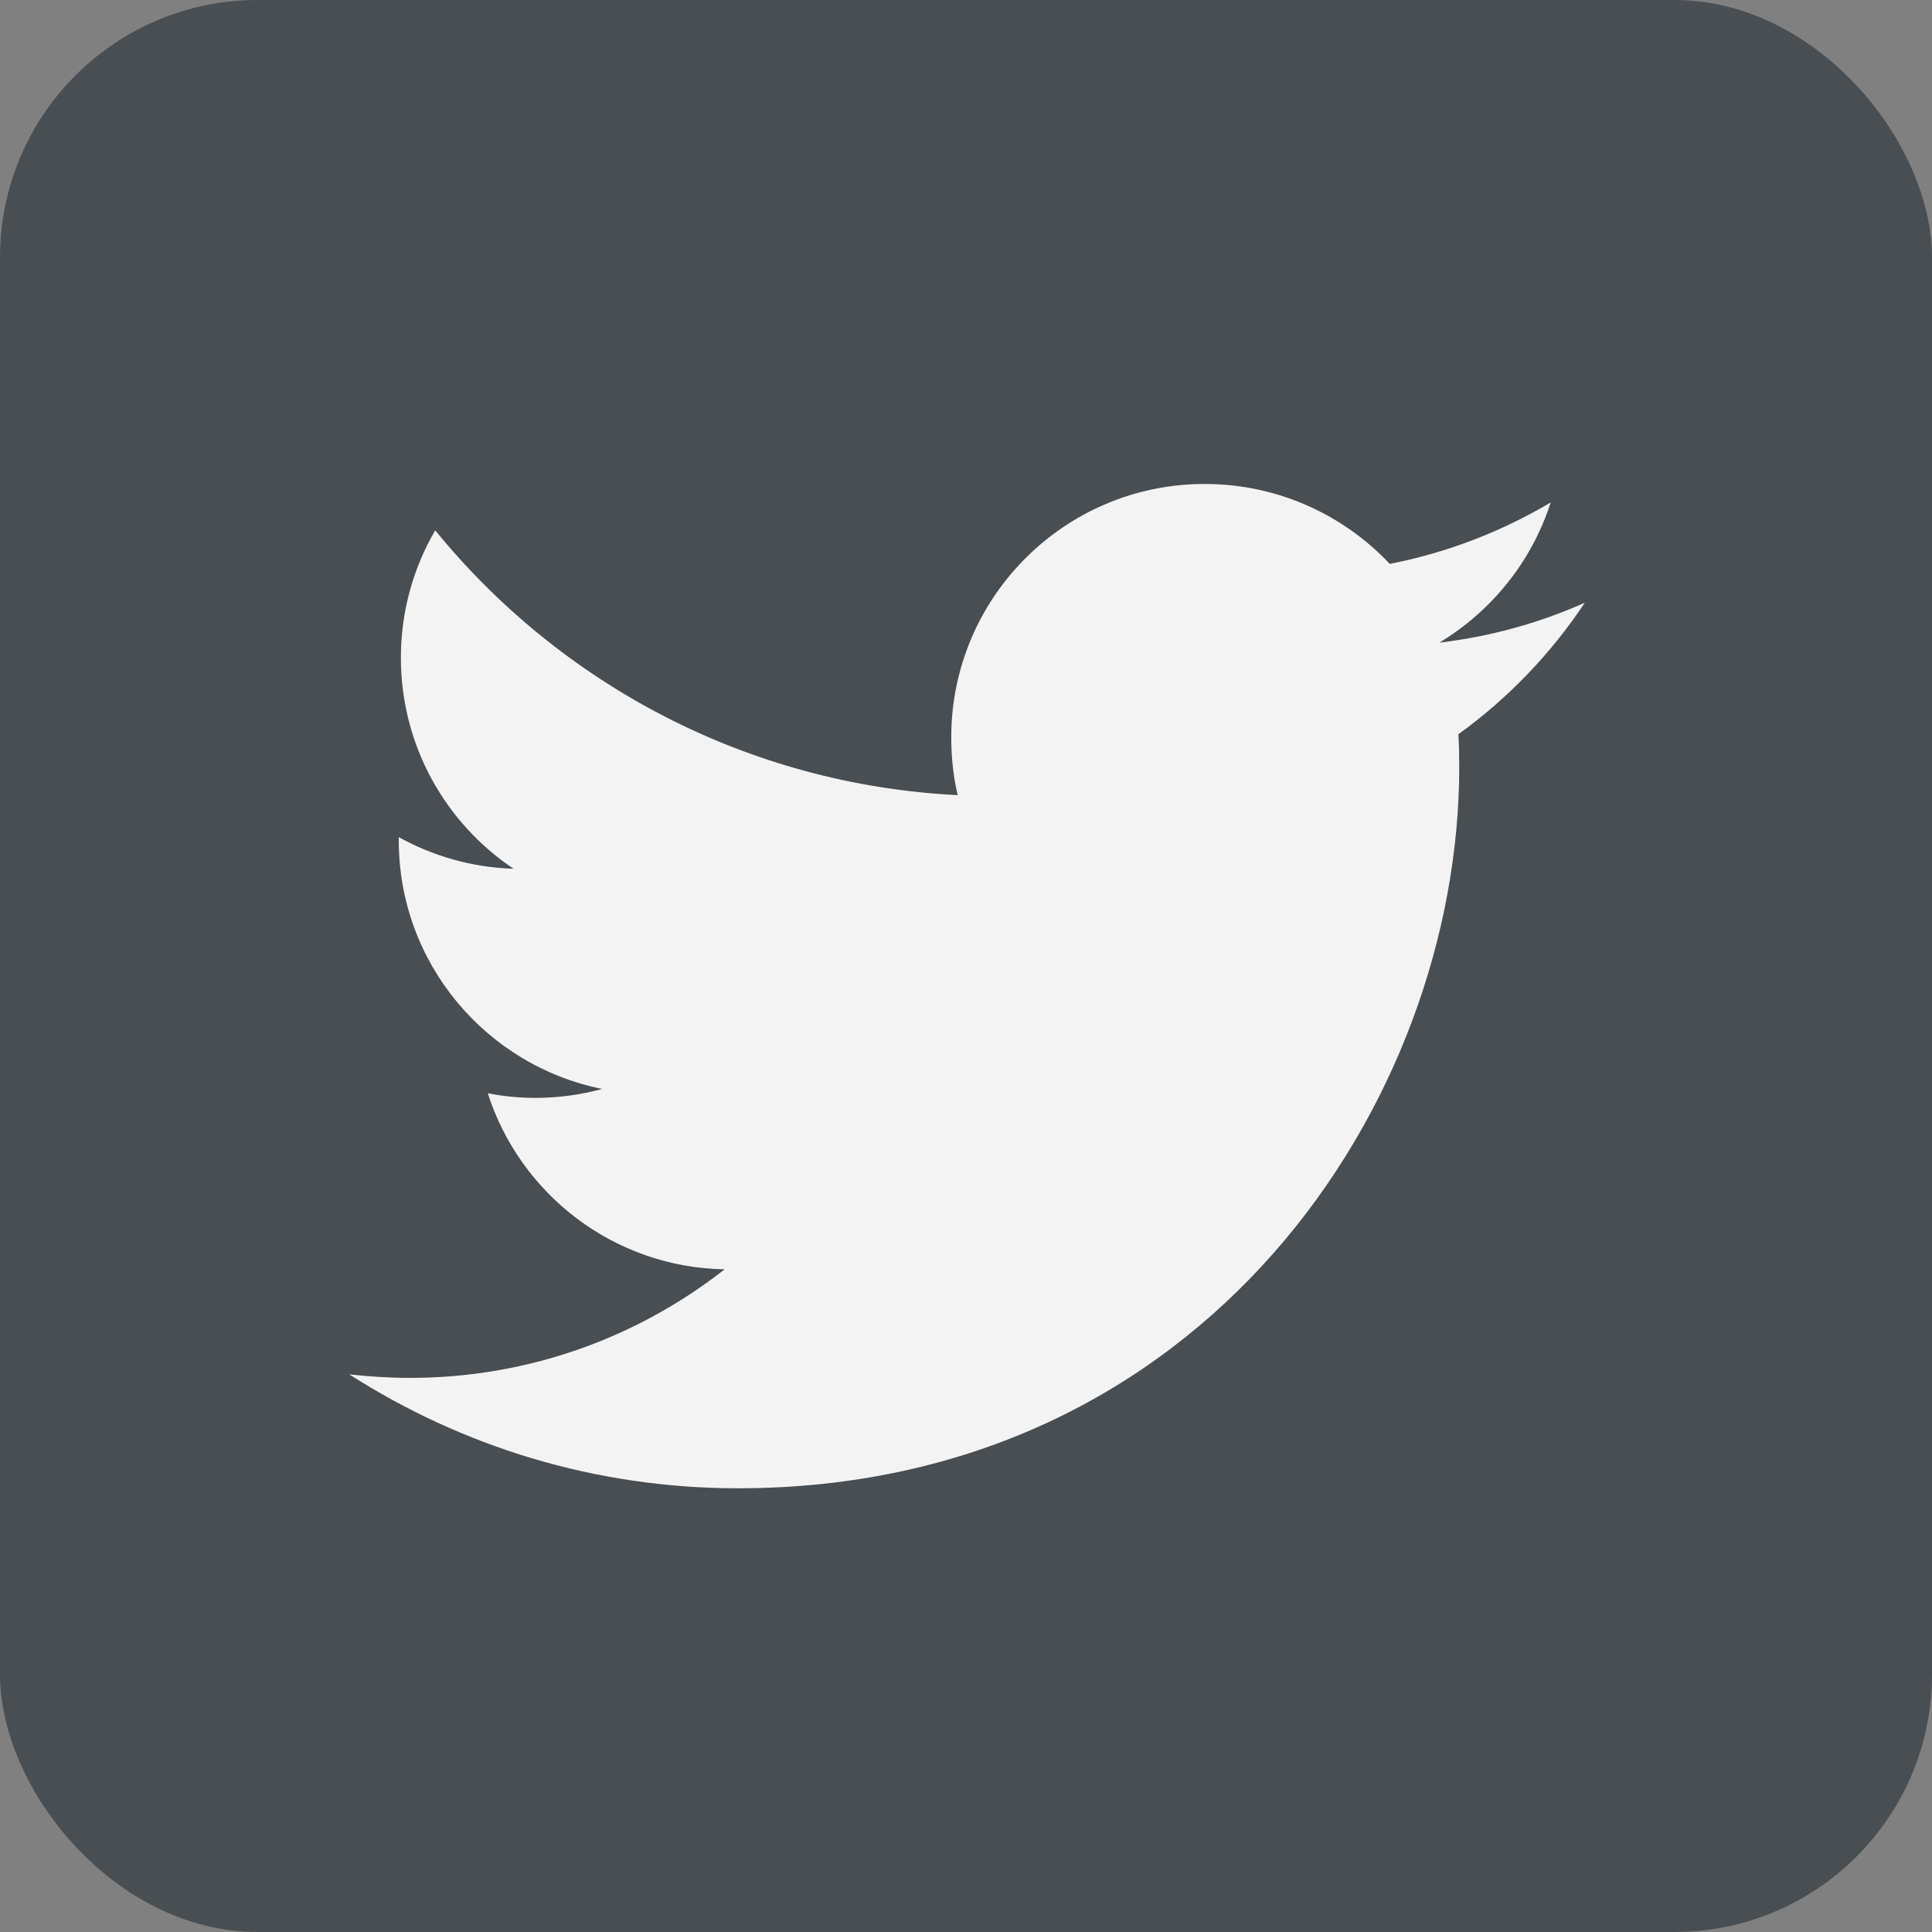 <?xml version="1.0" encoding="UTF-8" standalone="no"?>
<svg width="30px" height="30px" viewBox="0 0 30 30" version="1.1" xmlns="http://www.w3.org/2000/svg" xmlns:xlink="http://www.w3.org/1999/xlink" xmlns:sketch="http://www.bohemiancoding.com/sketch/ns">
    <rect x="0" y="0" width="30" height="30" fill="#808080" stroke="none"/>
    <!-- Generator: Sketch 3.0.4 (8054) - http://www.bohemiancoding.com/sketch -->
    <title>Rectangle 77 + twitter</title>
    <desc>Created with Sketch.</desc>
    <defs></defs>
    <g id="Patterns" stroke="none" stroke-width="1" fill="none" fill-rule="evenodd" sketch:type="MSPage">
        <g id="Desktop" sketch:type="MSArtboardGroup" transform="translate(-293, -6182)">
            <g id="Rectangle-77-+-twitter" sketch:type="MSLayerGroup" transform="translate(293, 6182)">
                <rect id="Rectangle-77" fill="#494E52" sketch:type="MSShapeGroup" x="0" y="0" width="30" height="30" rx="4"></rect>
                <g id="twitter" transform="translate(5.5, 7.5)" fill="#F3F3F3" sketch:type="MSShapeGroup">
                    <path d="M17.146,3.901 C17.155,4.069 17.159,4.239 17.159,4.41 C17.159,9.611 13.199,15.61 5.958,15.61 C3.736,15.61 1.667,14.958 -0.076,13.841 C0.23,13.875 0.545,13.896 0.863,13.896 C2.707,13.896 4.404,13.267 5.752,12.21 C4.027,12.18 2.575,11.04 2.074,9.476 C2.314,9.523 2.561,9.548 2.812,9.548 C3.172,9.548 3.521,9.499 3.85,9.409 C2.049,9.046 0.692,7.457 0.692,5.548 L0.692,5.499 C1.222,5.793 1.83,5.97 2.475,5.99 C1.419,5.284 0.725,4.078 0.725,2.713 C0.725,1.992 0.919,1.317 1.258,0.735 C3.198,3.116 6.099,4.683 9.371,4.847 C9.303,4.56 9.271,4.258 9.271,3.95 C9.271,1.778 11.033,0.015 13.206,0.015 C14.338,0.015 15.362,0.493 16.08,1.256 C16.976,1.081 17.819,0.753 18.579,0.302 C18.285,1.22 17.66,1.992 16.849,2.479 C17.645,2.385 18.402,2.174 19.109,1.859 C18.582,2.652 17.916,3.345 17.146,3.901 L17.146,3.901 Z" id="Shape"></path>
                </g>
            </g>
        </g>
    </g>
</svg>